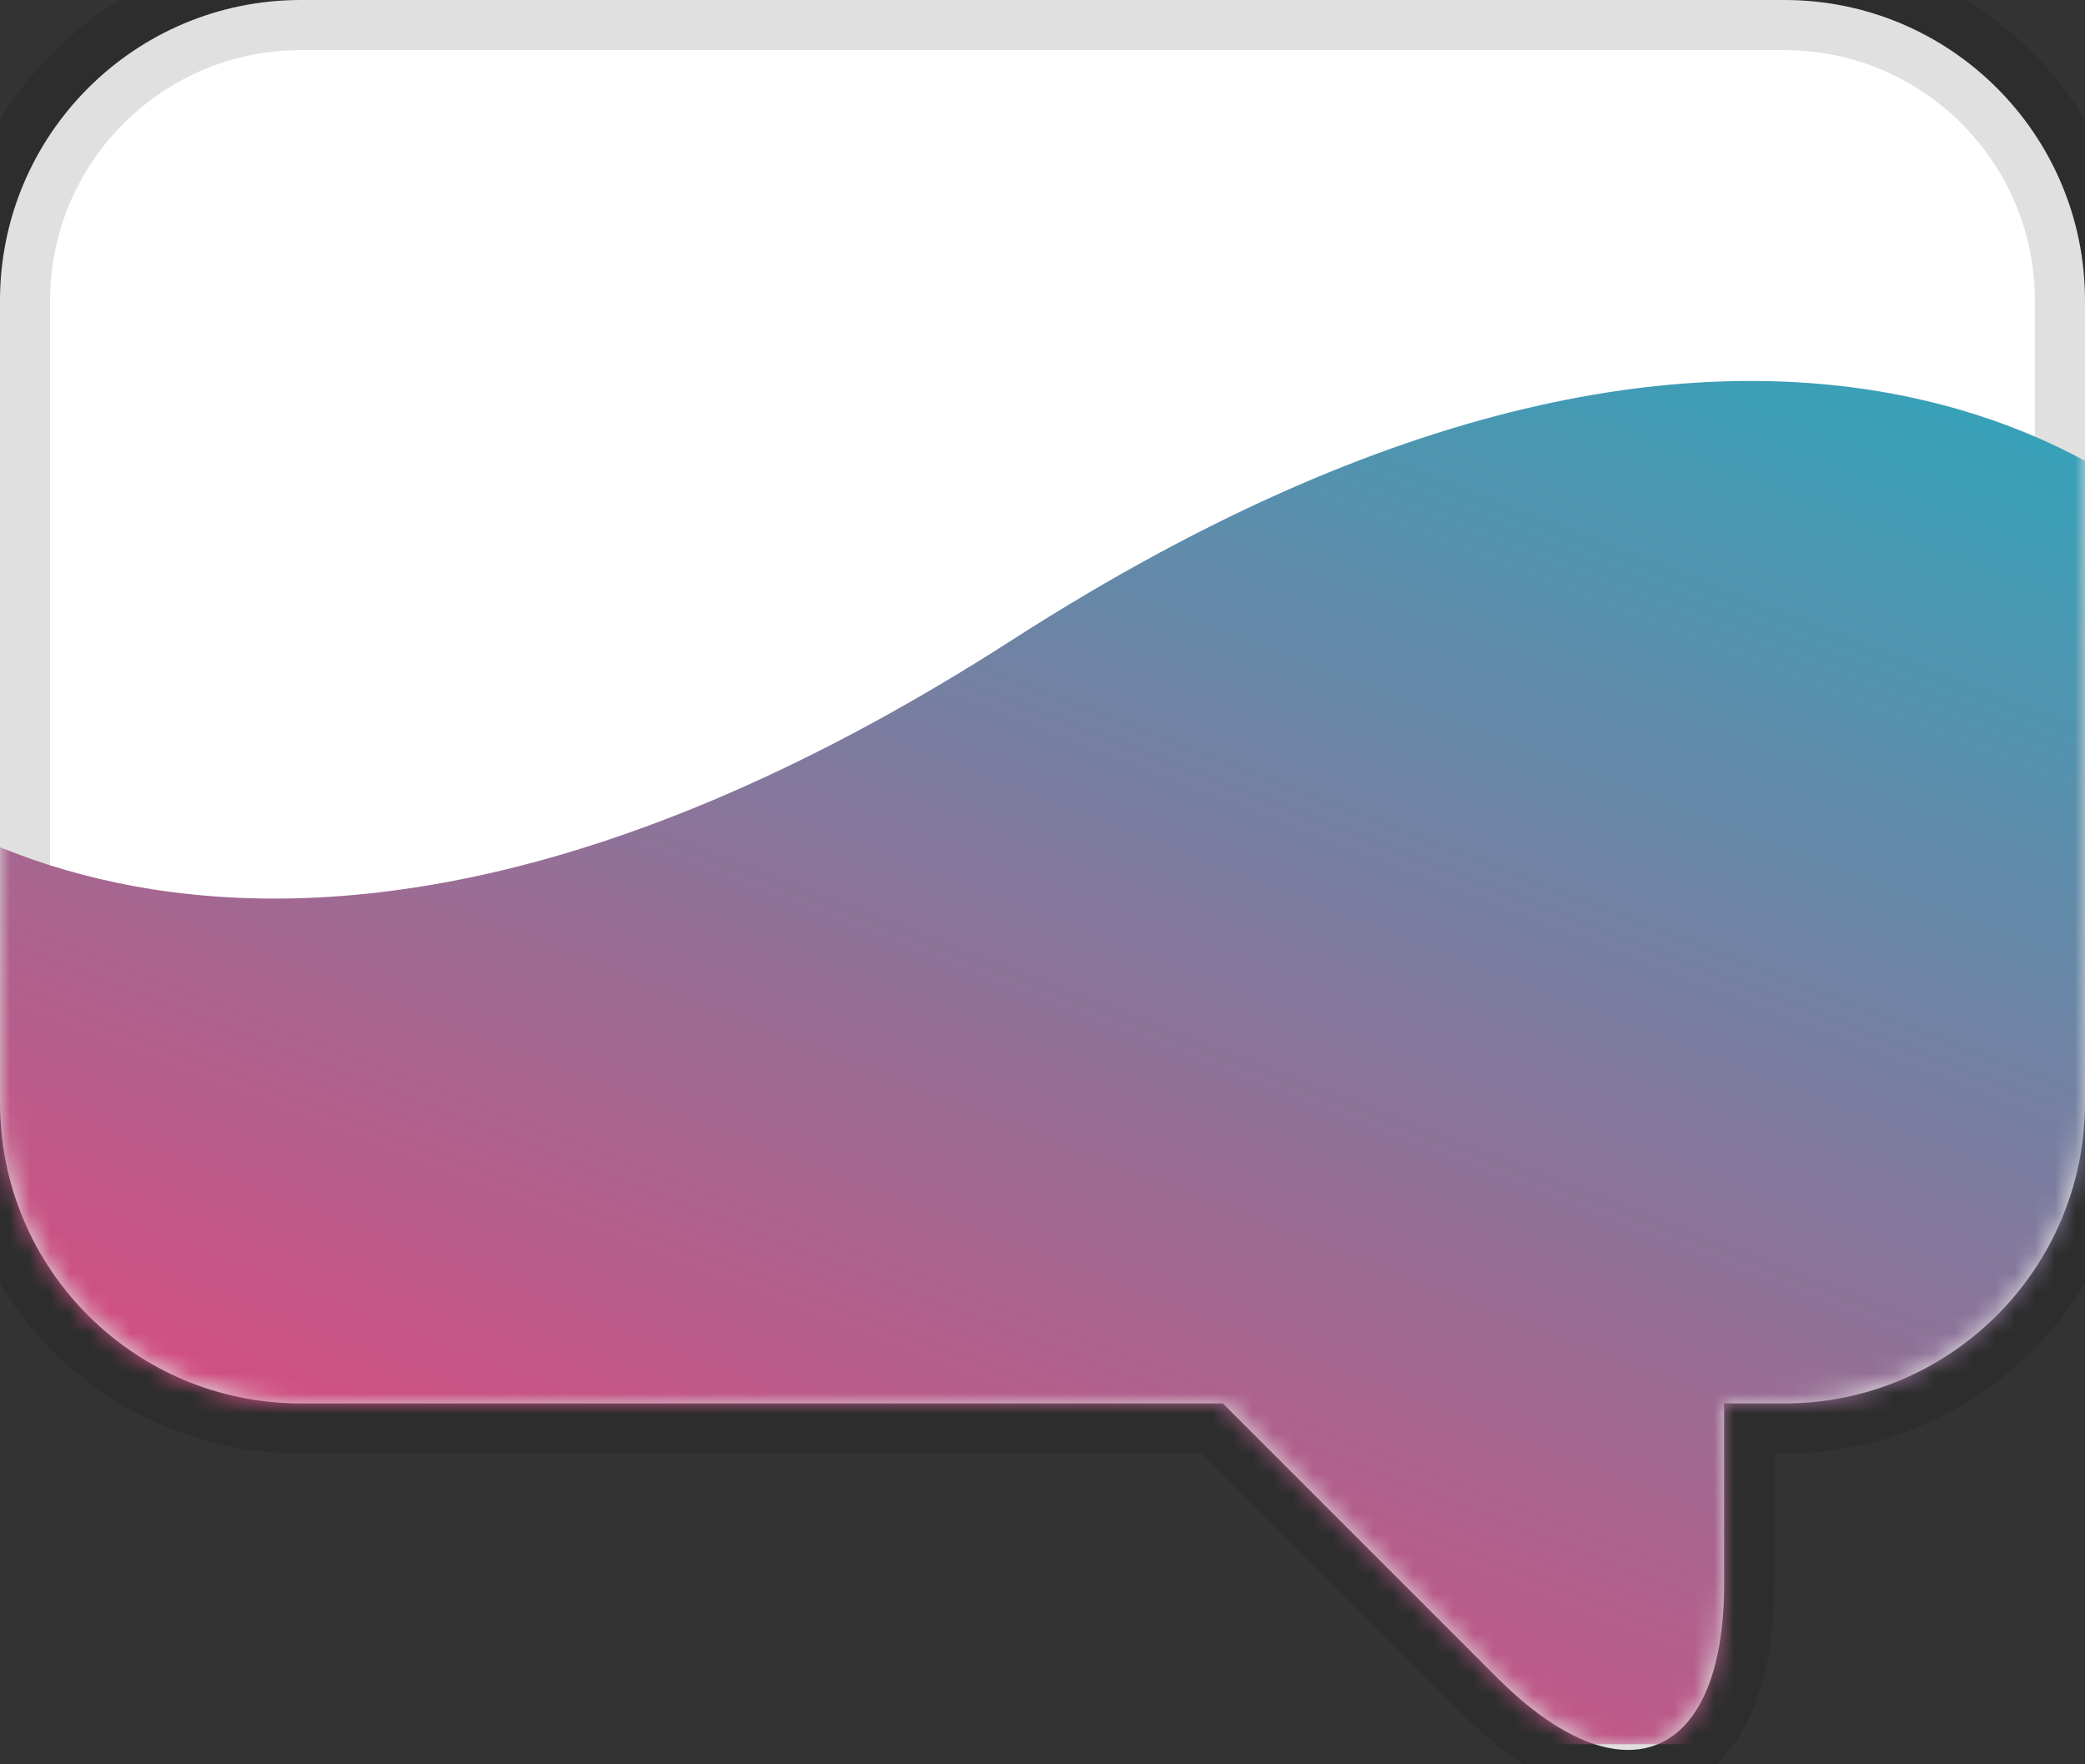 <?xml version="1.0" encoding="UTF-8"?>
<svg width="104px" height="88px" viewBox="0 0 104 88" version="1.1" xmlns="http://www.w3.org/2000/svg" xmlns:xlink="http://www.w3.org/1999/xlink" xmlns:sketch="http://www.bohemiancoding.com/sketch/ns">
    <rect x="0" y="0" width="104" height="88" fill="#333333" stroke="none"/>
    <!-- Generator: Sketch 3.3 (11970) - http://www.bohemiancoding.com/sketch -->
    <title>Rectangle 15 Copy</title>
    <desc>Created with Sketch.</desc>
    <defs>
        <path d="M86,70 L89.002,70 C97.276,70 104,63.286 104,55.005 L104,14.995 C104,6.712 97.285,0 89.002,0 L14.998,0 C6.724,0 0,6.714 0,14.995 L0,55.005 C0,63.288 6.715,70 14.998,70 L61,70 L74.688,83.688 C80.931,89.931 86,87.837 86,79.002 L86,70 Z" id="path-1"></path>
        <linearGradient x1="91.699%" y1="19.284%" x2="41.125%" y2="100%" id="linearGradient-3">
            <stop stop-color="#35A2B9" offset="0%"></stop>
            <stop stop-color="#DD497D" offset="100%"></stop>
        </linearGradient>
    </defs>
    <g id="Host-UI" stroke="none" stroke-width="1" fill="none" fill-rule="evenodd" sketch:type="MSPage">
        <g id="Desktop-HD" sketch:type="MSArtboardGroup" transform="translate(-276, -477)">
            <g id="Rectangle-15-Copy" sketch:type="MSLayerGroup" transform="translate(276, 477)">
                <mask id="mask-2" sketch:name="Mask" fill="white">
                    <use xlink:href="#path-1"></use>
                </mask>
                <use id="Mask" stroke-opacity="0.123" stroke="#000000" stroke-width="5" fill="#FFFFFF" sketch:type="MSShapeGroup" xlink:href="#path-1"></use>
                <path d="M-15,39.907 C-15,35.491 -12.275,34.234 -8.623,36.715 C-8.623,36.715 10.192,57.822 50.5,31.911 C90.808,6 109.623,27.106 109.623,27.106 C113.145,29.76 116,35.483 116,39.907 L116,79.004 C116,83.42 112.428,87 108.003,87 L-7.003,87 C-11.419,87 -15,83.428 -15,79.004 L-15,39.907 Z" fill="url(#linearGradient-3)" sketch:type="MSShapeGroup" mask="url(#mask-2)"></path>
            </g>
        </g>
    </g>
</svg>